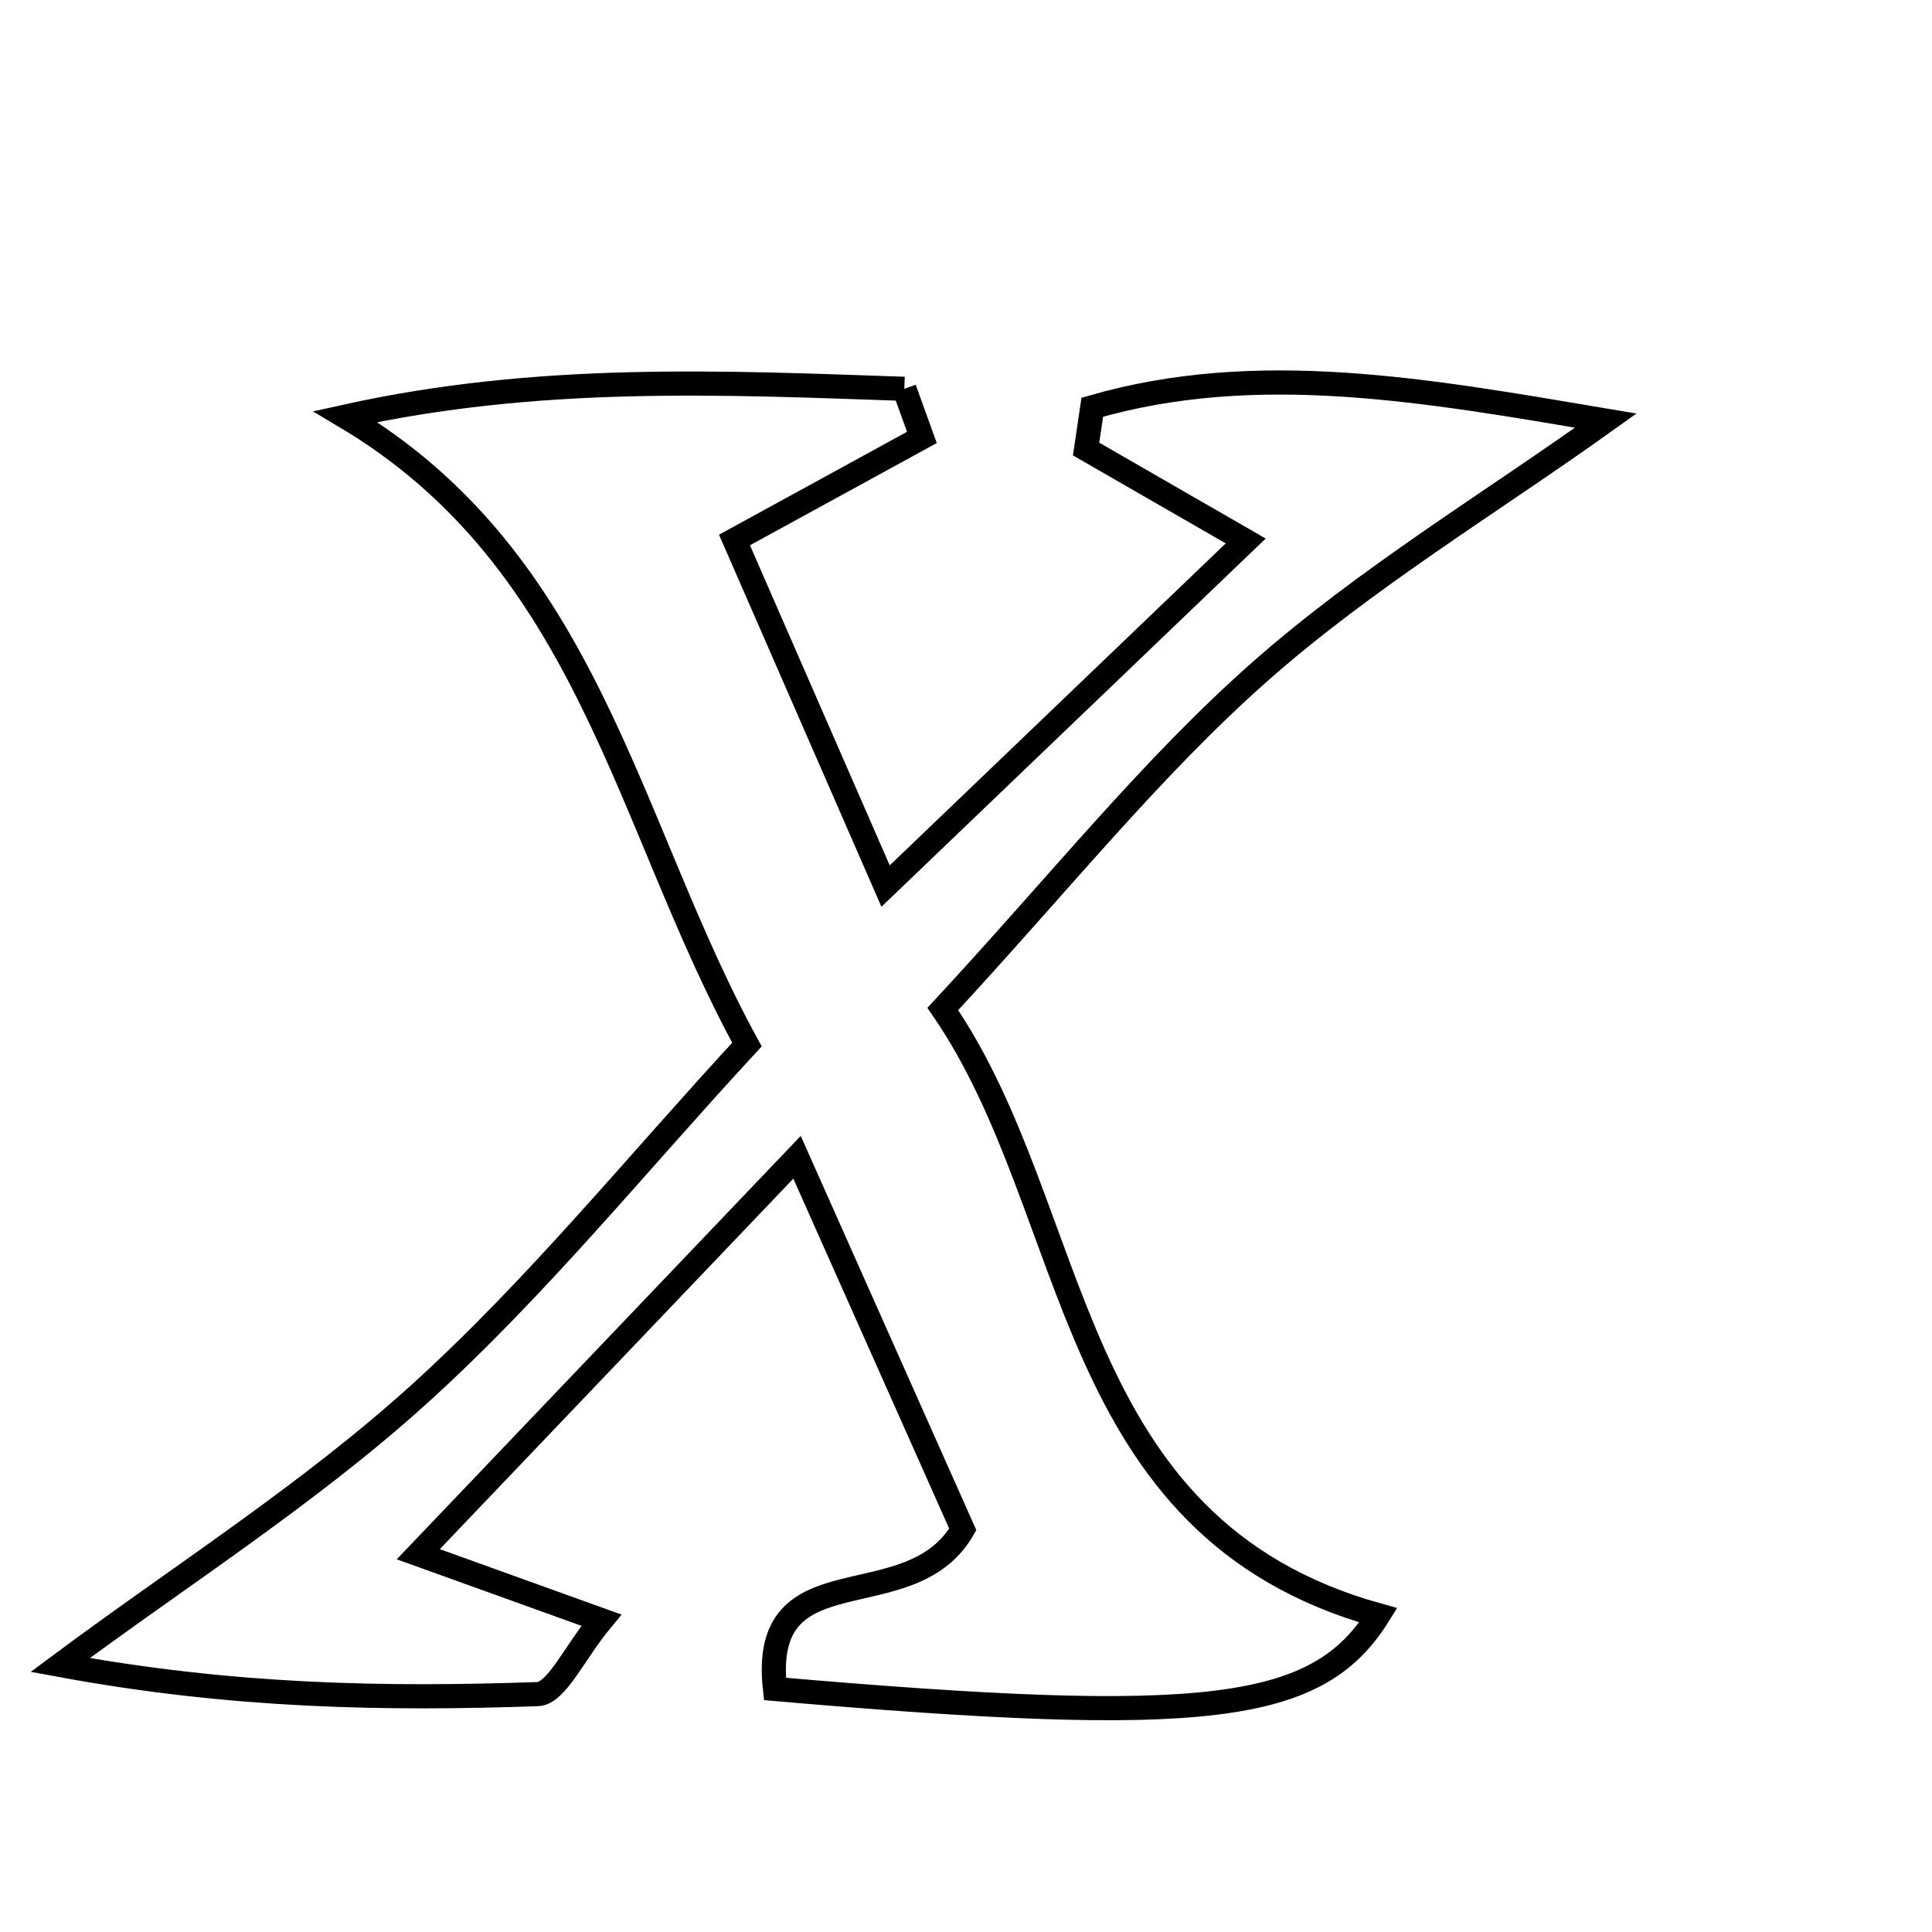 <svg xmlns="http://www.w3.org/2000/svg" viewBox="0.0 0.0 24.0 24.0" height="200px" width="200px"><path fill="none" stroke="black" stroke-width=".3" stroke-opacity="1.0"  filling="0" d="M11.234 4.83 C11.306 5.031 11.379 5.233 11.452 5.434 C10.777 5.804 10.102 6.173 9.124 6.708 C9.71 8.051 10.315 9.435 11.001 11.007 C12.583 9.491 13.984 8.149 15.475 6.72 C14.628 6.232 14.061 5.905 13.492 5.578 C13.518 5.405 13.544 5.232 13.569 5.059 C15.619 4.465 17.724 4.85 19.948 5.225 C18.506 6.256 16.968 7.18 15.646 8.348 C14.296 9.541 13.157 10.975 11.712 12.534 C13.457 15.073 13.186 18.971 17.122 20.066 C16.365 21.278 14.982 21.445 9.627 20.981 C9.431 19.237 11.297 20.142 11.96 18.999 C11.397 17.736 10.745 16.271 9.901 14.376 C8.251 16.105 6.834 17.59 5.196 19.307 C6.145 19.648 6.707 19.851 7.47 20.126 C7.135 20.53 6.915 21.036 6.678 21.045 C4.792 21.11 2.902 21.081 0.748 20.683 C2.246 19.569 3.839 18.559 5.216 17.311 C6.672 15.991 7.922 14.443 9.279 12.976 C7.775 10.23 7.331 6.984 4.29 5.175 C6.689 4.644 8.962 4.752 11.234 4.83"></path></svg>